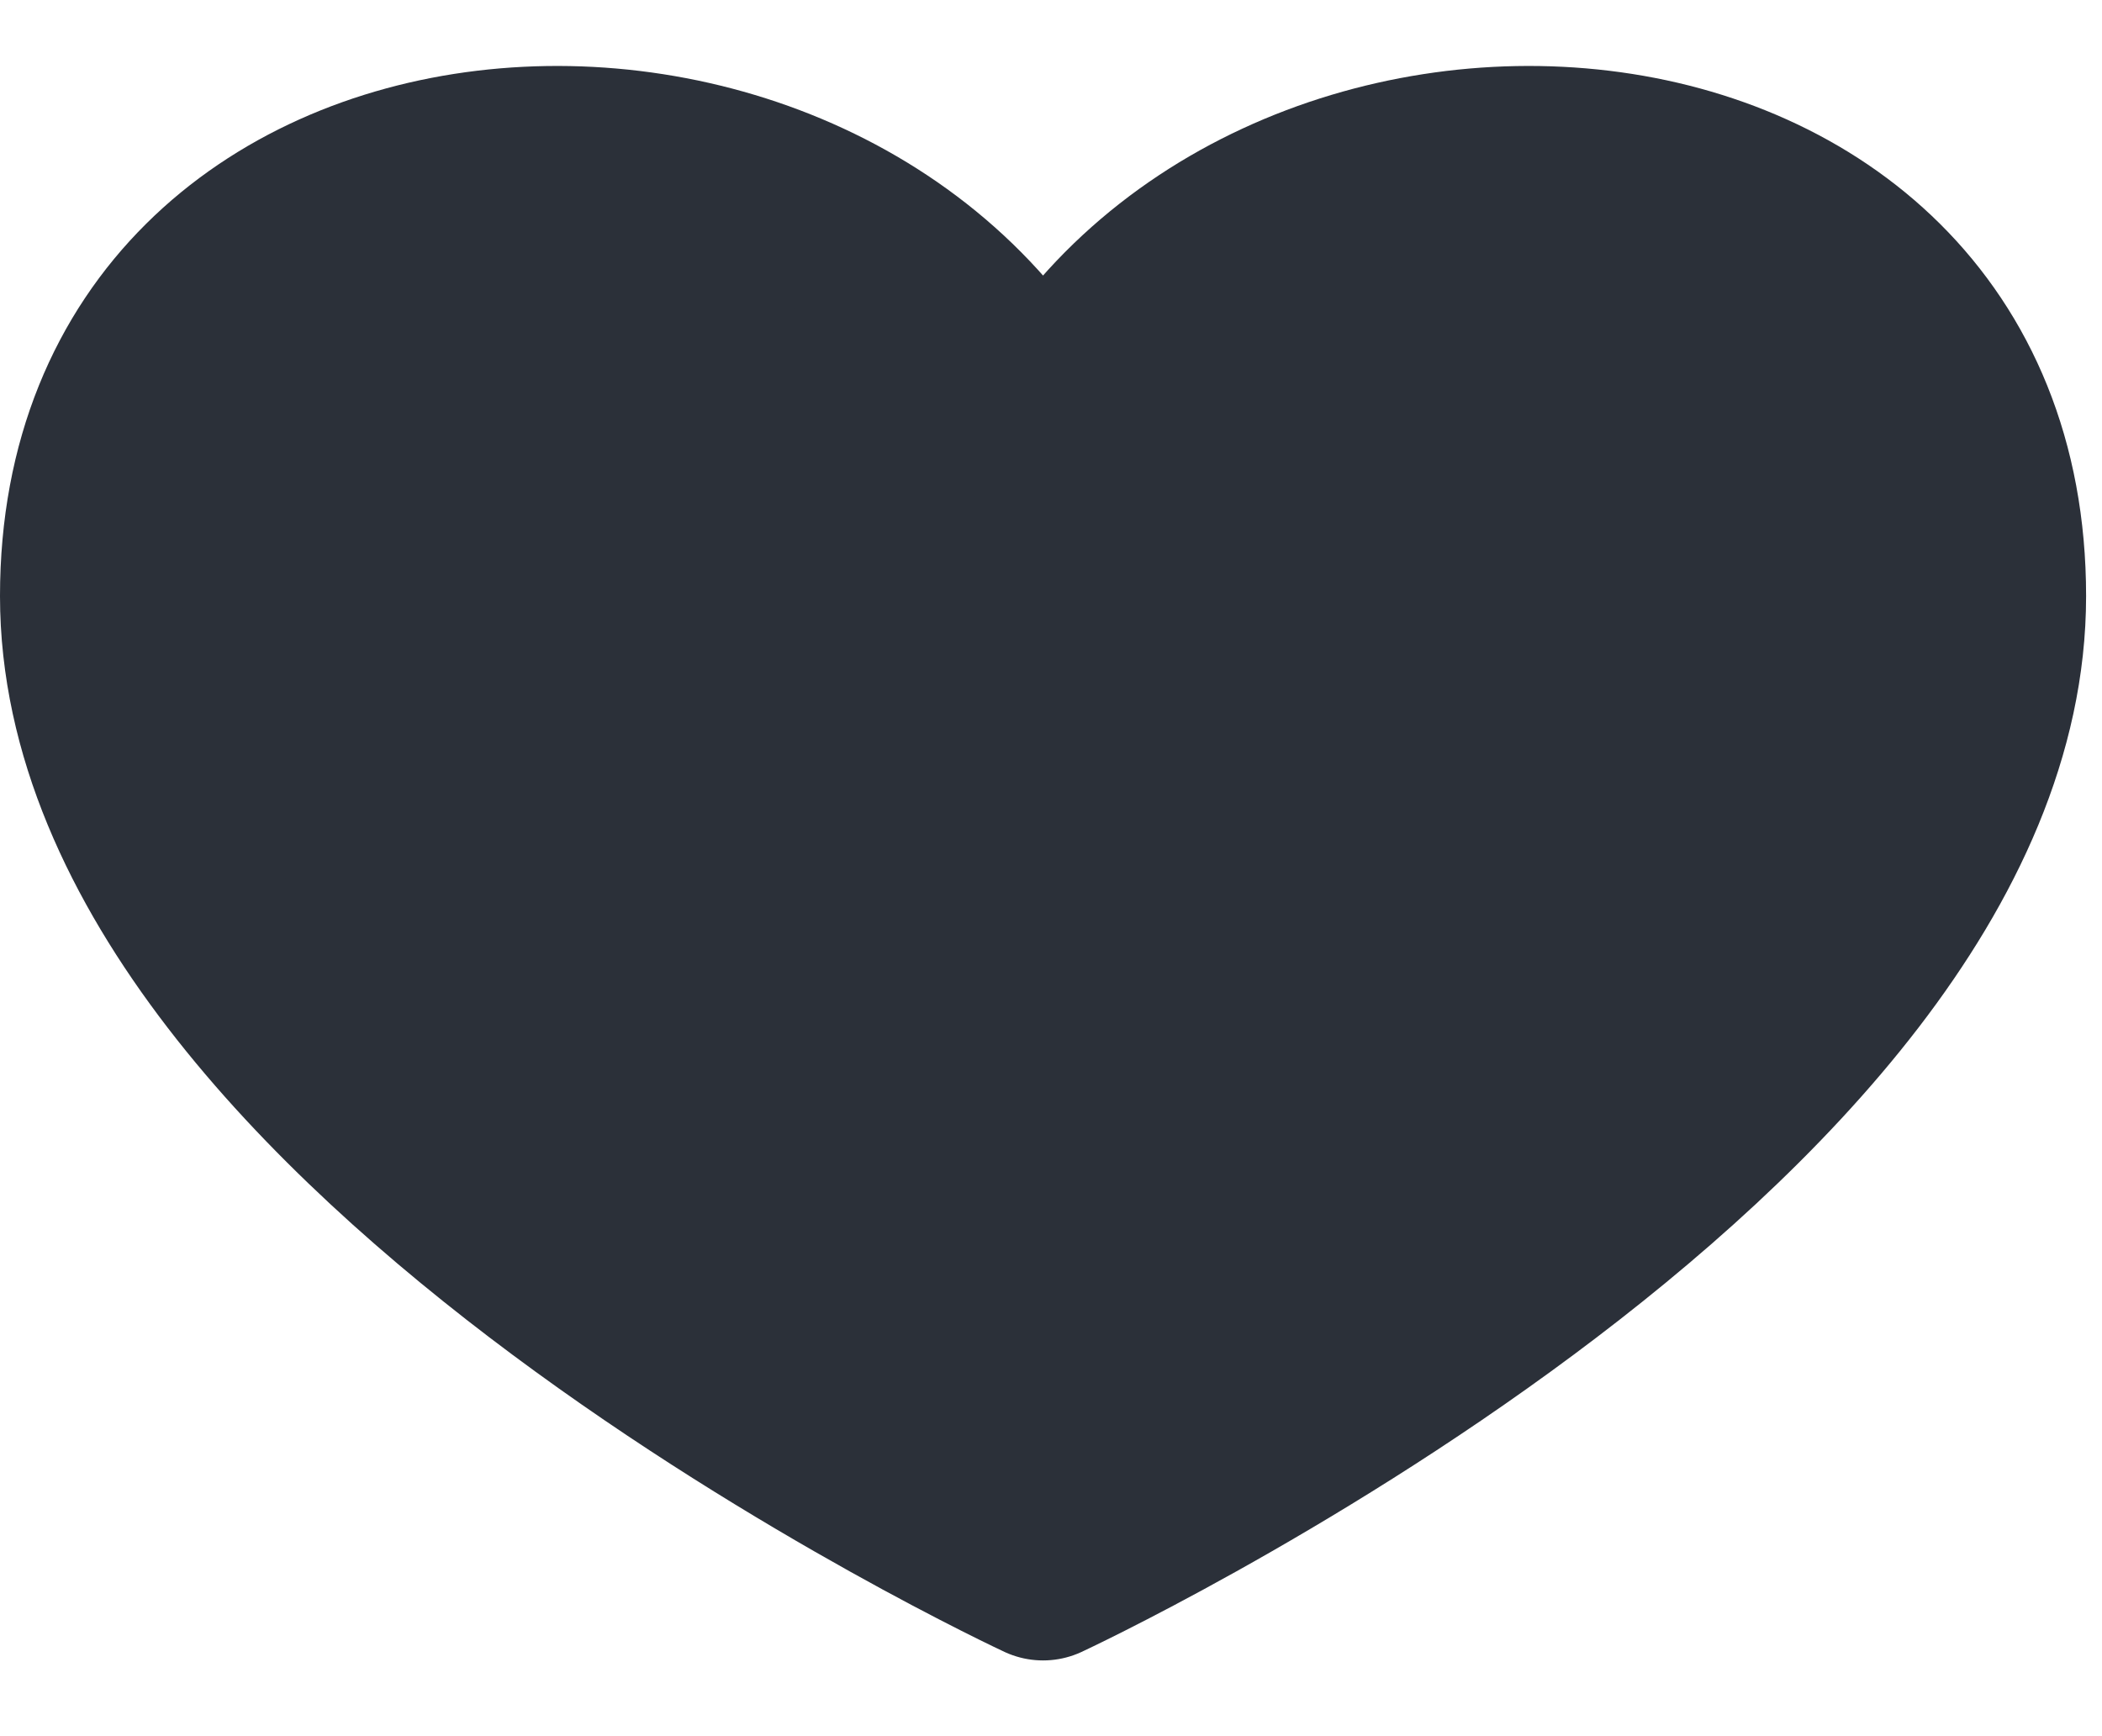 <svg width="23" height="19" viewBox="0 0 23 19" fill="none" xmlns="http://www.w3.org/2000/svg">
<path d="M11.413 4.775C9.099 0.231 1 0.715 1 6.523C1 12.331 11.413 17.171 11.413 17.171C11.413 17.171 21.826 12.331 21.826 6.523C21.826 0.715 13.727 0.231 11.413 4.775Z" fill="#2B3039" stroke="#2B3039" stroke-width="2" stroke-linecap="round" stroke-linejoin="round"/>
</svg>
